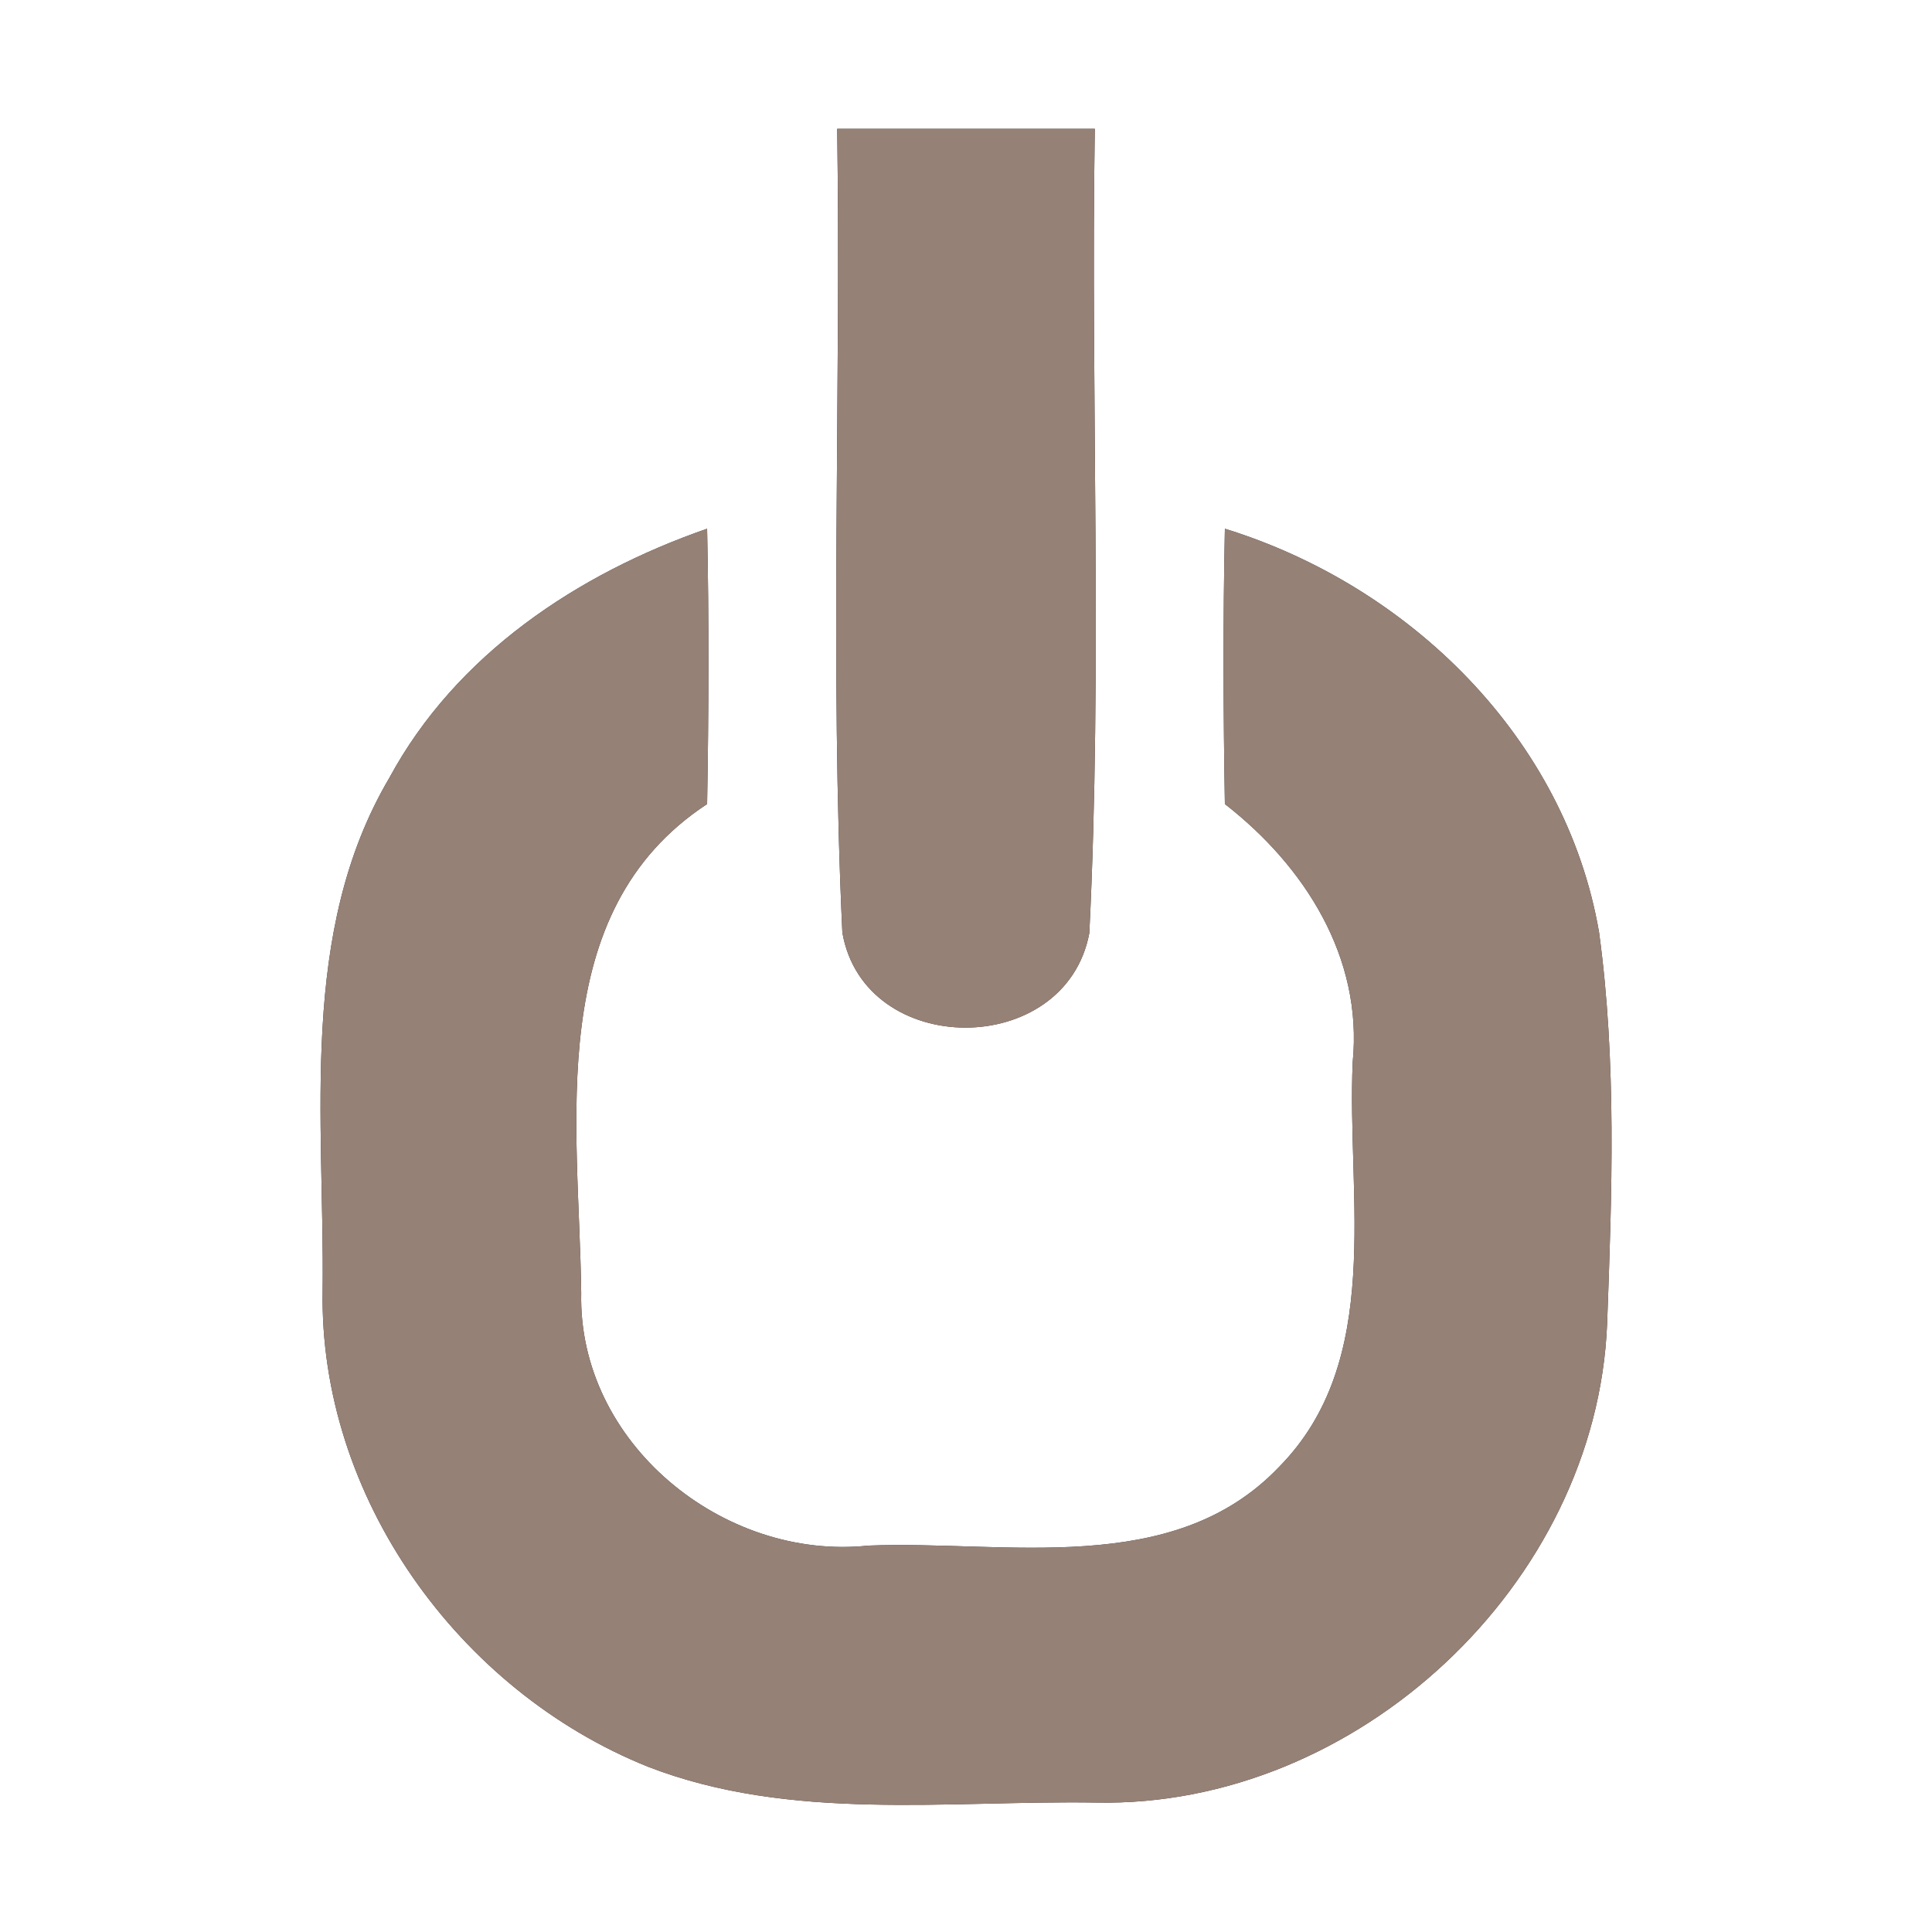 <?xml version="1.0" encoding="UTF-8" ?>
<!DOCTYPE svg PUBLIC "-//W3C//DTD SVG 1.1//EN" "http://www.w3.org/Graphics/SVG/1.1/DTD/svg11.dtd">
<svg width="60pt" height="60pt" viewBox="0 0 60 60" version="1.1" xmlns="http://www.w3.org/2000/svg">
<rect x="0" y="0" width="60" height="60" fill="#333333" stroke="none"/>
<g id="#ffffffff">
<path fill="#ffffff" opacity="1.00" d=" M 0.00 0.00 L 60.00 0.00 L 60.00 60.00 L 0.00 60.00 L 0.00 0.00 M 26.00 4.00 C 26.12 12.32 25.77 20.65 26.16 28.96 C 26.84 32.89 33.09 32.90 33.83 28.98 C 34.24 20.67 33.87 12.32 34.00 4.00 C 31.33 4.00 28.67 4.00 26.00 4.00 M 12.09 24.16 C 9.26 28.96 10.08 34.74 10.02 40.06 C 9.90 46.48 14.24 52.51 20.13 54.87 C 24.55 56.58 29.41 55.91 34.04 55.98 C 42.13 56.15 49.58 49.20 49.91 41.12 C 50.06 37.07 50.21 32.98 49.66 28.95 C 48.62 22.92 43.77 18.19 38.04 16.42 C 37.98 19.27 37.99 22.12 38.04 24.97 C 40.51 26.89 42.33 29.73 42.01 32.98 C 41.82 37.18 43.00 42.25 39.71 45.57 C 36.41 49.02 31.23 47.83 26.97 48.00 C 22.45 48.48 17.95 44.80 18.05 40.16 C 17.99 34.93 16.84 28.33 21.96 24.97 C 22.01 22.12 22.02 19.27 21.96 16.42 C 17.93 17.82 14.16 20.33 12.09 24.16 Z" />
</g>
<g id="#000000ff">
<path fill="#968176" opacity="1.00" d=" M 26.00 4.00 C 28.67 4.00 31.33 4.00 34.00 4.00 C 33.87 12.32 34.24 20.67 33.83 28.98 C 33.09 32.90 26.84 32.89 26.16 28.96 C 25.77 20.65 26.12 12.32 26.00 4.00 Z" />
<path fill="#968176" opacity="1.00" d=" M 12.09 24.16 C 14.16 20.33 17.93 17.82 21.96 16.42 C 22.02 19.27 22.01 22.12 21.96 24.97 C 16.84 28.33 17.99 34.93 18.05 40.16 C 17.95 44.80 22.45 48.48 26.97 48.00 C 31.23 47.83 36.41 49.02 39.71 45.57 C 43.00 42.25 41.82 37.18 42.01 32.98 C 42.33 29.73 40.51 26.89 38.04 24.97 C 37.99 22.12 37.98 19.27 38.04 16.42 C 43.77 18.19 48.62 22.92 49.66 28.95 C 50.21 32.98 50.06 37.07 49.91 41.12 C 49.58 49.20 42.13 56.15 34.04 55.98 C 29.41 55.91 24.55 56.58 20.13 54.87 C 14.24 52.51 9.90 46.48 10.02 40.06 C 10.08 34.74 9.26 28.96 12.09 24.16 Z" />
</g>
</svg>
